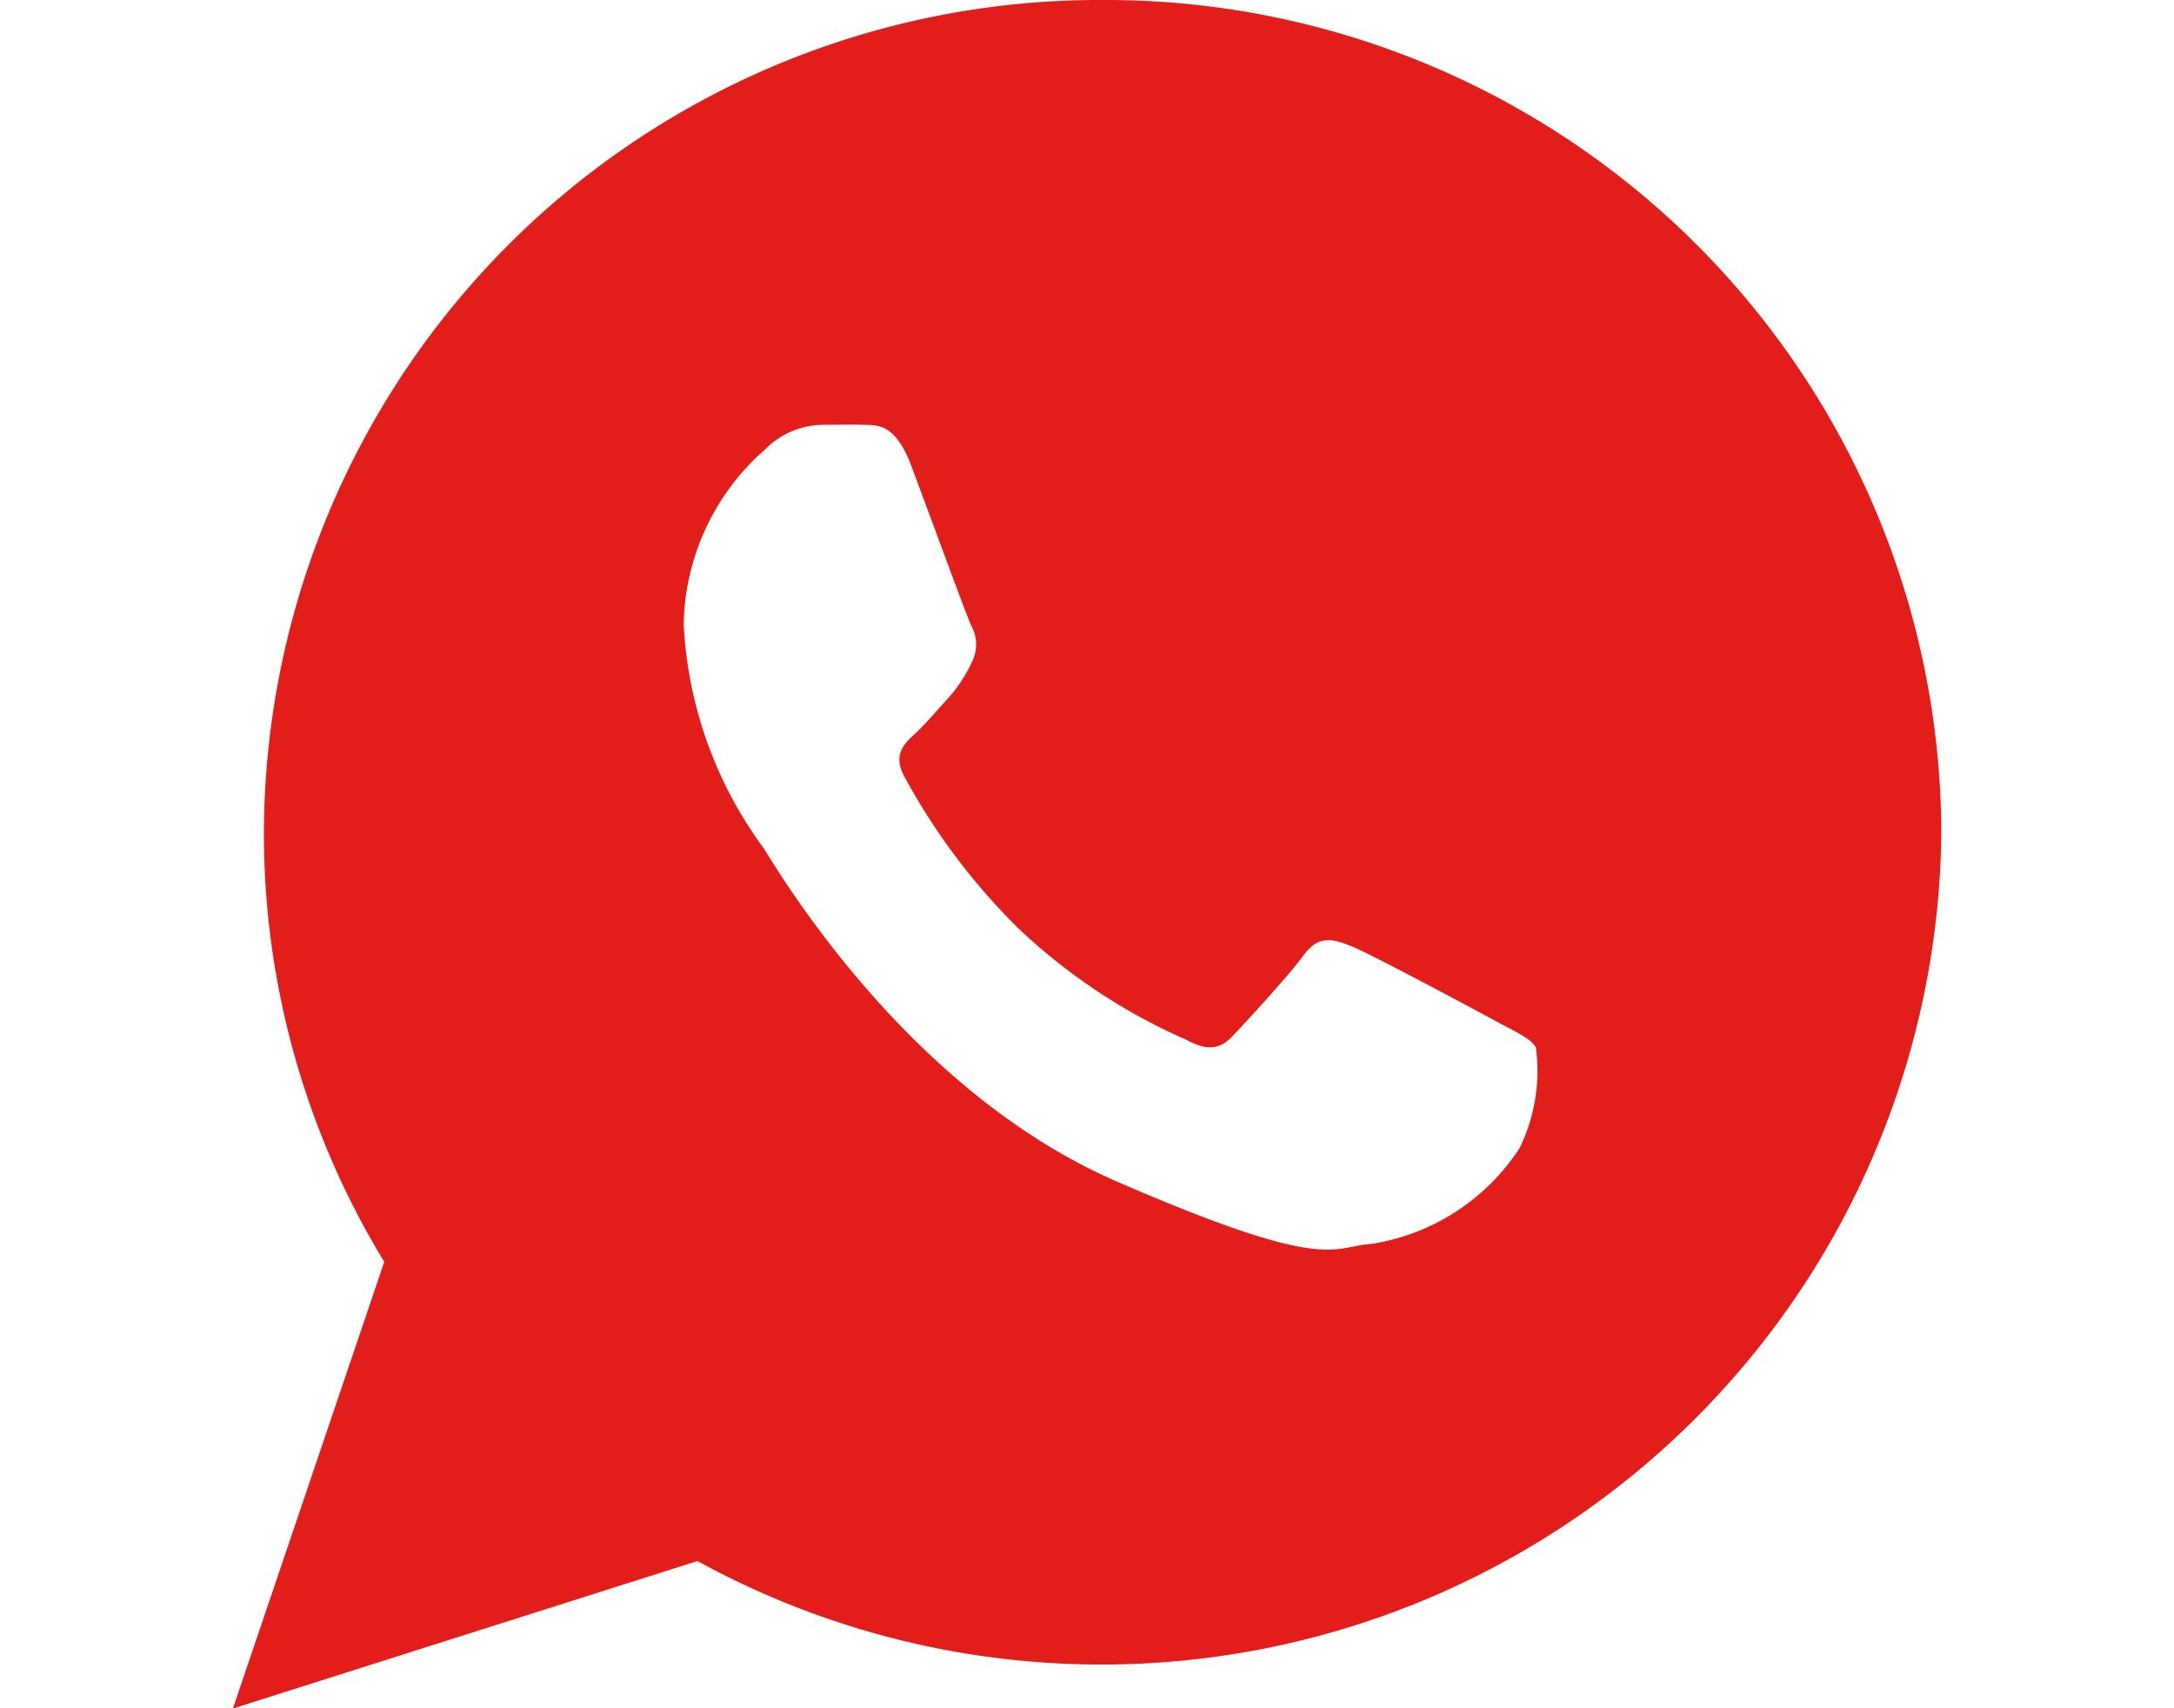 <svg xmlns="http://www.w3.org/2000/svg" width="21.795" height="17.125" viewBox="0 0 27.946 27.946">
  <path id="Icon_ionic-logo-whatsapp" data-name="Icon ionic-logo-whatsapp" d="M16.476,2.25A13.666,13.666,0,0,0,2.757,15.863a13.472,13.472,0,0,0,1.969,7.029L2.25,30.2l7.6-2.413A13.742,13.742,0,0,0,30.2,15.863,13.666,13.666,0,0,0,16.476,2.25ZM23.3,21.033A3.544,3.544,0,0,1,20.872,22.6c-.643.034-.662.5-4.169-1.025s-5.617-5.23-5.784-5.469a6.728,6.728,0,0,1-1.294-3.646A3.887,3.887,0,0,1,10.959,9.6a1.344,1.344,0,0,1,.95-.4c.276,0,.455-.008.66,0s.511-.043.777.664.9,2.442.982,2.619a.636.636,0,0,1,.006.61,2.383,2.383,0,0,1-.372.567c-.183.2-.385.439-.548.589-.182.166-.372.348-.181.7a10.5,10.5,0,0,0,1.858,2.479,9.572,9.572,0,0,0,2.751,1.829c.344.187.549.167.763-.058s.913-.982,1.16-1.32.478-.273.795-.145,2.006,1.033,2.35,1.22.573.283.656.43A2.881,2.881,0,0,1,23.3,21.033Z" transform="translate(-2.25 -2.25)" fill="#e31d1a"/>
</svg>
